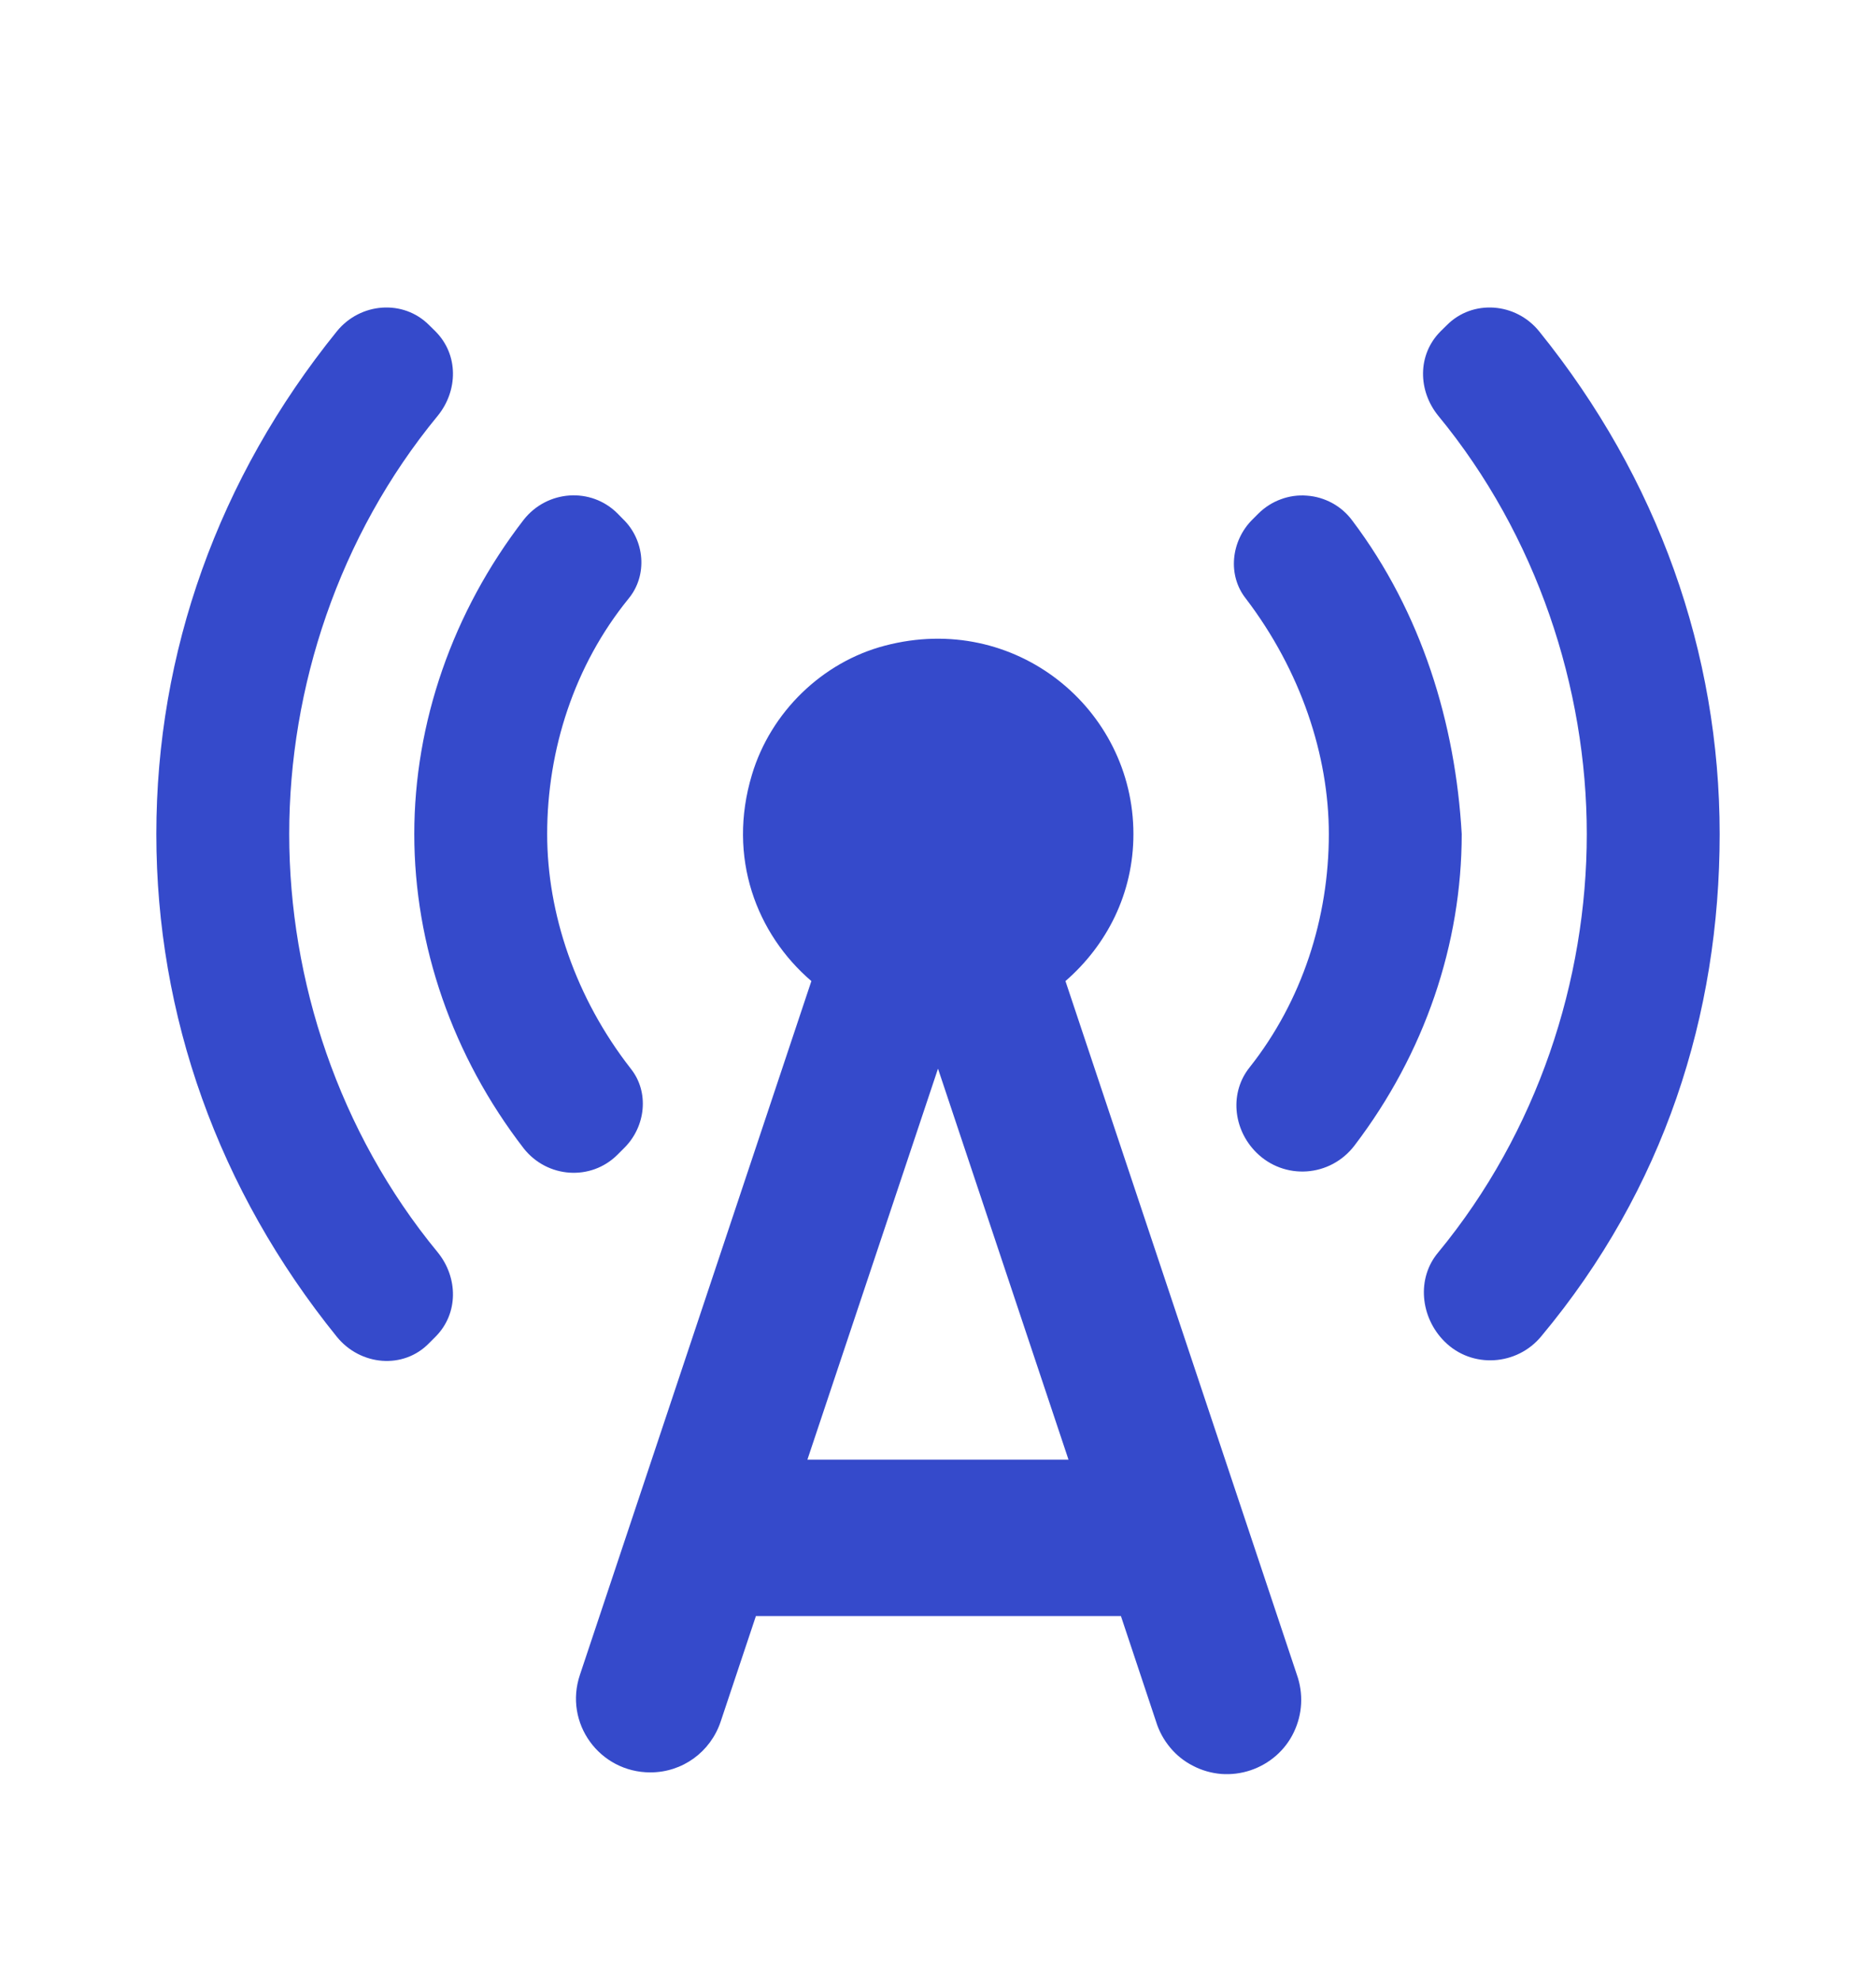 <svg width="18" height="19" viewBox="0 0 18 19" fill="none" xmlns="http://www.w3.org/2000/svg">
<g id="ic:round-cell-tower">
<path id="Vector" d="M5.925 11.075L5.992 11.008C6.195 10.805 6.232 10.475 6.052 10.25C5.52 9.568 5.25 8.758 5.25 8C5.25 7.19 5.512 6.38 6.03 5.743C6.217 5.518 6.187 5.18 5.977 4.978L5.925 4.925C5.67 4.67 5.25 4.7 5.025 4.985C4.342 5.87 3.975 6.935 3.975 8C3.975 9.065 4.342 10.13 5.025 11.015C5.25 11.3 5.67 11.33 5.925 11.075ZM13.883 3.118L13.822 3.178C13.598 3.403 13.605 3.748 13.8 3.988C14.745 5.135 15.225 6.598 15.225 8C15.225 9.403 14.752 10.857 13.8 12.012C13.59 12.26 13.627 12.635 13.86 12.867C14.123 13.13 14.557 13.1 14.79 12.815C15.967 11.405 16.5 9.733 16.5 8C16.5 6.26 15.908 4.588 14.768 3.178C14.543 2.9 14.13 2.87 13.883 3.118Z" fill="#354ACB"/>
<path id="Vector_2" d="M4.178 3.178L4.117 3.118C3.87 2.87 3.458 2.9 3.232 3.178C2.092 4.588 1.5 6.26 1.5 8C1.5 9.74 2.092 11.412 3.232 12.822C3.458 13.1 3.87 13.137 4.117 12.883L4.178 12.822C4.402 12.598 4.395 12.252 4.2 12.012C3.248 10.857 2.775 9.403 2.775 8C2.775 6.598 3.248 5.143 4.2 3.988C4.395 3.748 4.402 3.403 4.178 3.178ZM12.053 11.053C12.322 11.322 12.765 11.293 12.998 10.985C13.672 10.1 14.025 9.05 14.025 8C13.965 6.943 13.643 5.878 12.975 4.993C12.924 4.924 12.859 4.867 12.784 4.826C12.709 4.785 12.626 4.76 12.54 4.754C12.455 4.747 12.369 4.759 12.289 4.789C12.209 4.818 12.136 4.865 12.075 4.925L12.015 4.985C11.812 5.188 11.775 5.518 11.955 5.743C12.48 6.433 12.75 7.243 12.75 8C12.75 8.803 12.495 9.598 11.992 10.235C11.797 10.475 11.828 10.828 12.053 11.053ZM10.875 8C10.875 6.8 9.742 5.863 8.49 6.193C7.89 6.35 7.395 6.83 7.215 7.43C6.975 8.225 7.26 8.96 7.785 9.41L5.565 16.062C5.407 16.527 5.753 17 6.24 17C6.548 17 6.817 16.805 6.915 16.512L7.253 15.5H10.755L11.092 16.512C11.12 16.603 11.166 16.688 11.227 16.761C11.287 16.834 11.362 16.894 11.447 16.937C11.531 16.981 11.623 17.007 11.718 17.015C11.813 17.022 11.908 17.01 11.998 16.98C12.088 16.95 12.172 16.902 12.243 16.84C12.315 16.777 12.373 16.701 12.414 16.615C12.455 16.529 12.479 16.437 12.484 16.342C12.489 16.247 12.475 16.152 12.443 16.062L10.223 9.41C10.62 9.065 10.875 8.57 10.875 8ZM7.747 14L9 10.25L10.252 14H7.747Z" fill="#354ACB"/>
</g>
</svg>
